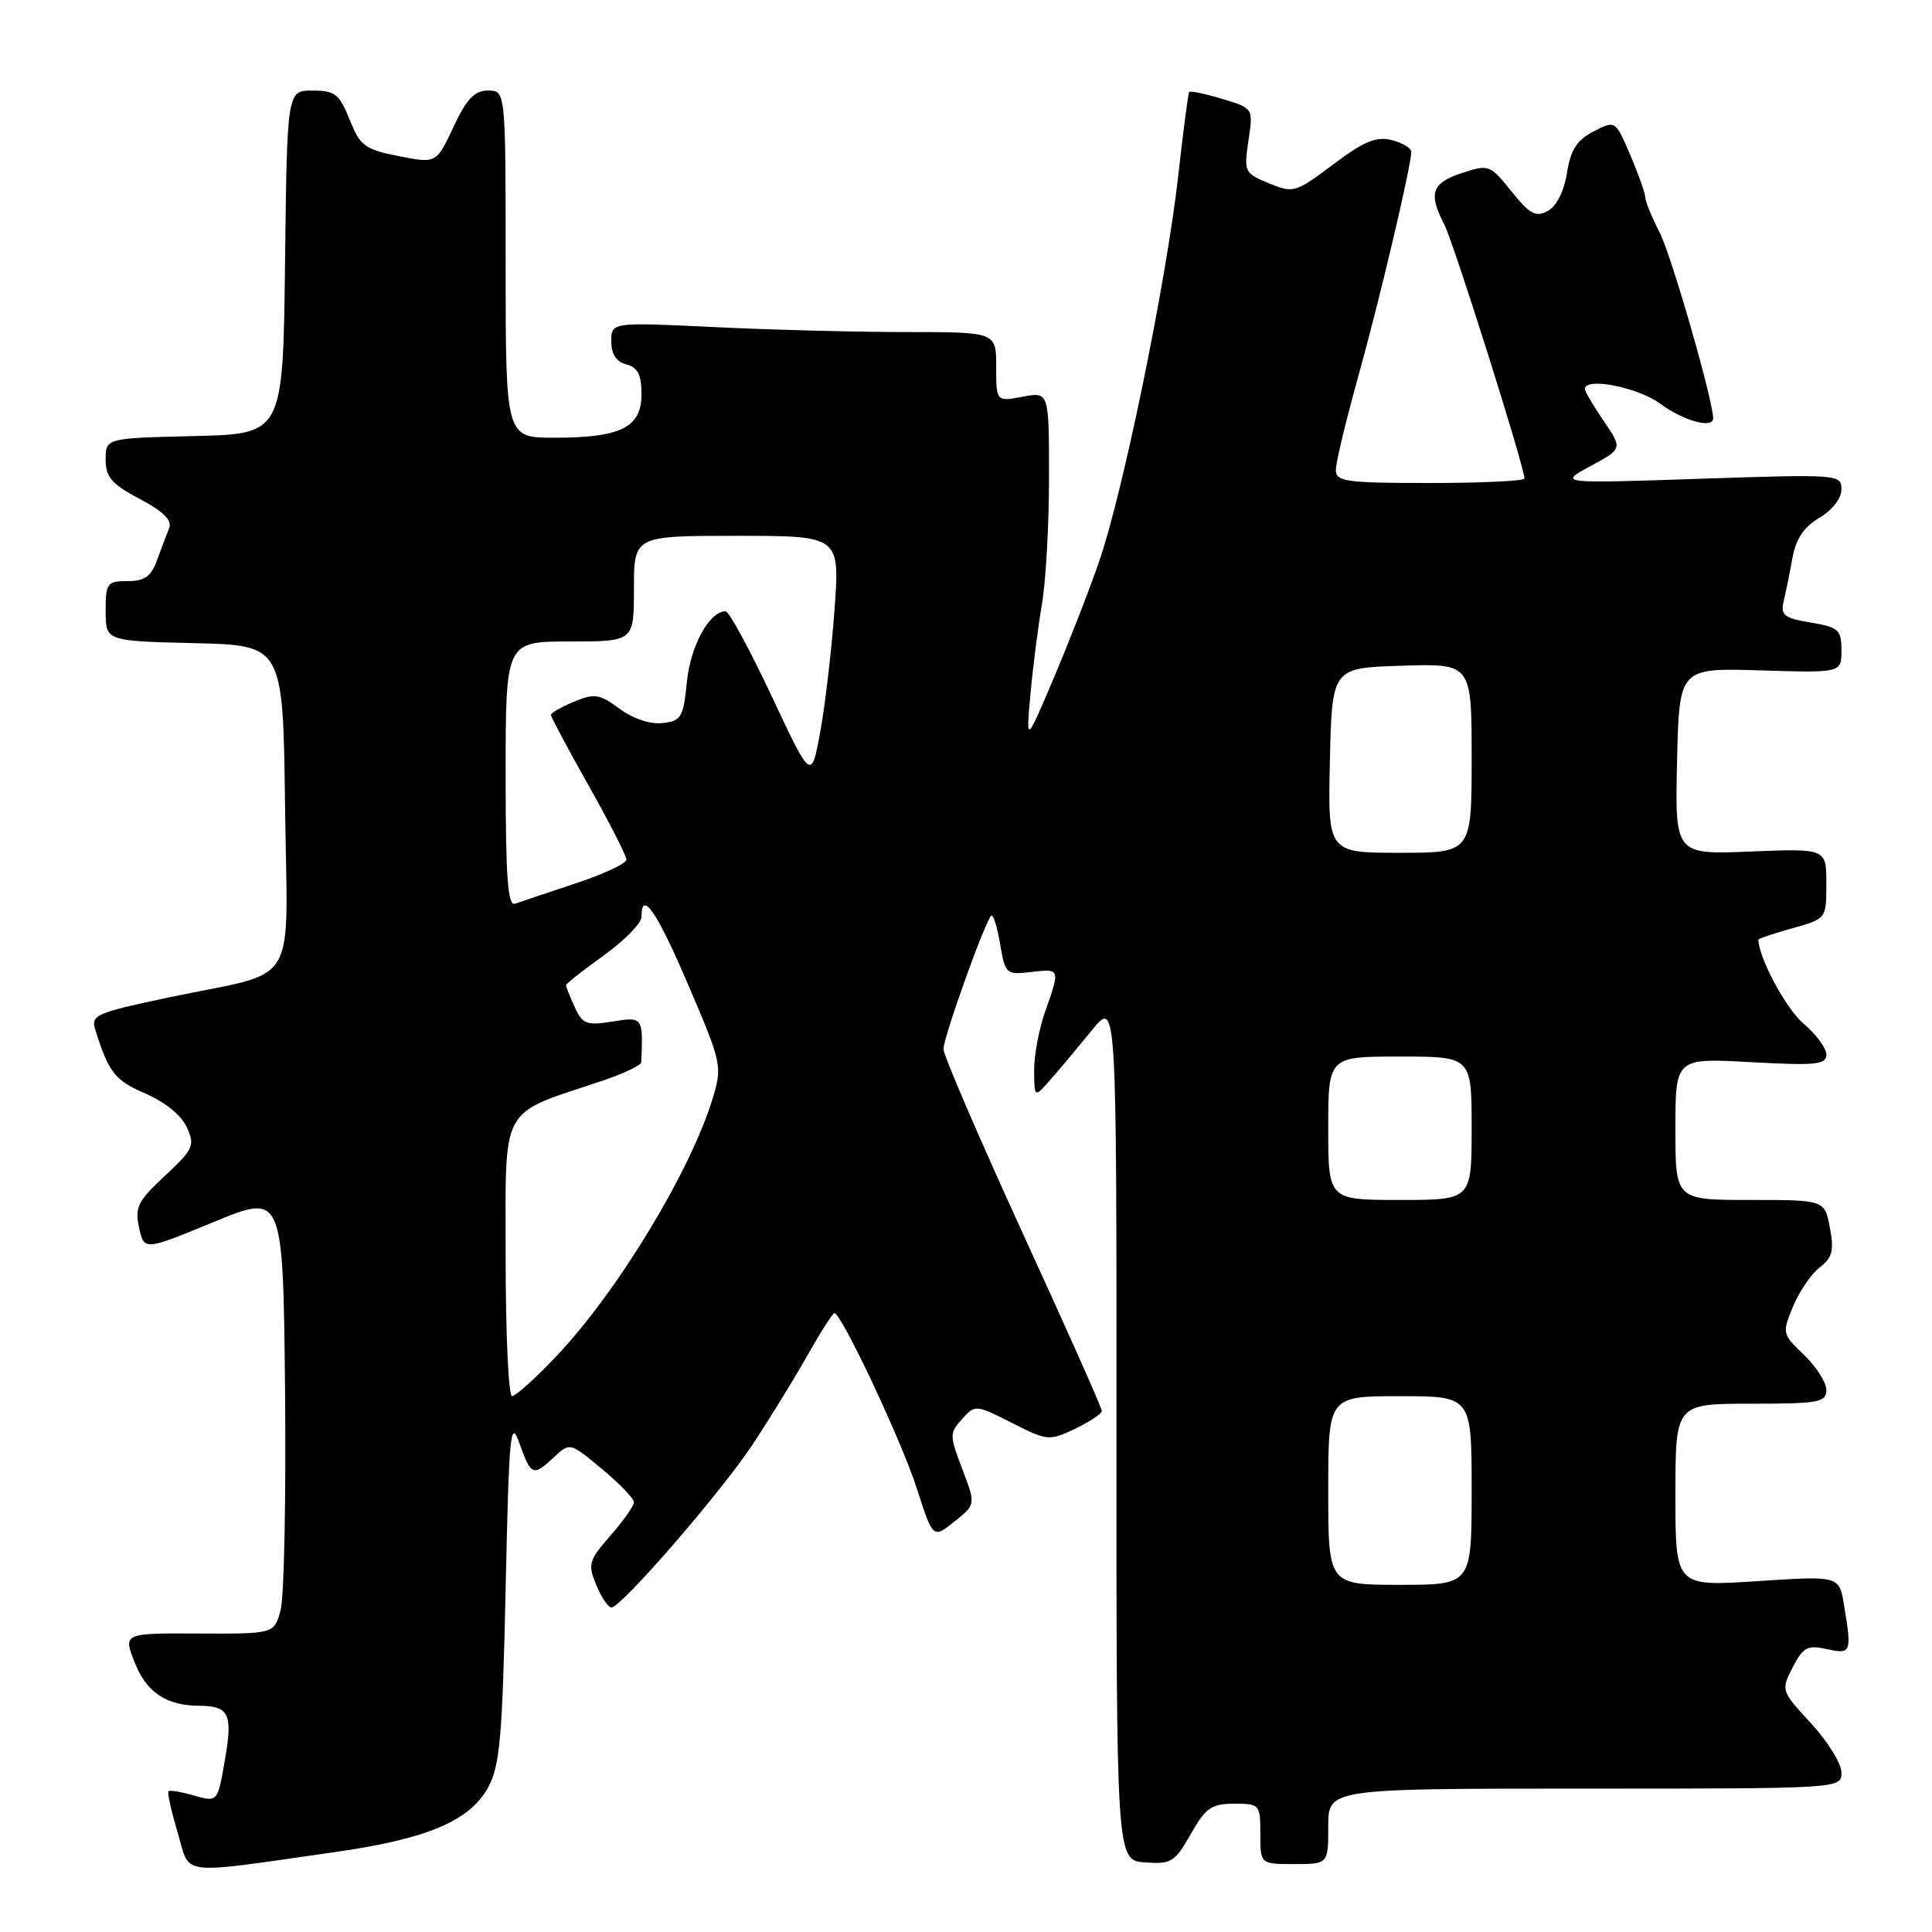 <?xml version="1.0" encoding="UTF-8" standalone="no"?>
<!DOCTYPE svg PUBLIC "-//W3C//DTD SVG 1.1//EN" "http://www.w3.org/Graphics/SVG/1.1/DTD/svg11.dtd" >
<svg xmlns="http://www.w3.org/2000/svg" xmlns:xlink="http://www.w3.org/1999/xlink" version="1.1" viewBox="0 0 256 256">
 <g >
 <path fill="currentColor"
d=" M 44.32 245.42 C 56.55 243.69 62.25 241.29 64.68 236.84 C 66.24 233.97 66.57 230.24 67.00 210.50 C 67.45 189.81 67.63 187.88 68.83 191.25 C 70.36 195.57 70.64 195.68 73.44 193.06 C 75.50 191.12 75.53 191.13 79.75 194.64 C 82.09 196.58 84.00 198.56 84.00 199.05 C 84.00 199.53 82.60 201.53 80.88 203.48 C 78.01 206.76 77.86 207.26 79.01 210.01 C 79.69 211.66 80.59 213.00 81.02 213.00 C 82.31 213.00 95.40 197.90 99.66 191.50 C 101.85 188.20 105.11 182.91 106.90 179.75 C 108.68 176.59 110.33 174.00 110.56 174.00 C 111.50 174.00 119.48 190.97 121.47 197.19 C 123.62 203.88 123.62 203.88 126.46 201.62 C 129.30 199.35 129.30 199.35 127.51 194.66 C 125.80 190.18 125.80 189.88 127.48 188.03 C 129.21 186.11 129.29 186.11 134.08 188.54 C 138.79 190.93 139.03 190.95 142.47 189.31 C 144.41 188.39 146.00 187.32 146.00 186.95 C 146.00 186.58 141.28 175.97 135.51 163.39 C 129.74 150.80 125.02 139.82 125.01 139.00 C 125.01 137.48 130.48 122.18 131.34 121.33 C 131.59 121.07 132.12 122.74 132.51 125.03 C 133.19 129.07 133.31 129.18 136.60 128.80 C 140.50 128.34 140.50 128.33 138.50 134.00 C 137.67 136.34 137.01 139.88 137.03 141.88 C 137.06 145.50 137.06 145.50 139.28 142.96 C 140.50 141.57 142.95 138.64 144.73 136.46 C 147.95 132.50 147.95 132.50 147.94 189.50 C 147.92 246.50 147.92 246.50 151.71 246.78 C 155.20 247.04 155.68 246.74 157.78 243.03 C 159.76 239.54 160.52 239.00 163.53 239.00 C 166.91 239.00 167.00 239.10 167.00 243.00 C 167.00 247.00 167.00 247.00 171.50 247.00 C 176.00 247.00 176.00 247.00 176.00 242.00 C 176.00 237.00 176.00 237.00 210.00 237.00 C 244.00 237.00 244.00 237.00 244.00 234.86 C 244.00 233.69 242.19 230.76 239.98 228.36 C 235.99 224.03 235.97 223.97 237.54 220.93 C 238.92 218.26 239.50 217.95 242.06 218.51 C 245.31 219.23 245.39 219.00 244.34 212.65 C 243.71 208.80 243.71 208.80 232.85 209.51 C 222.00 210.22 222.00 210.22 222.00 198.11 C 222.00 186.00 222.00 186.00 232.00 186.00 C 240.99 186.00 242.00 185.82 242.00 184.19 C 242.00 183.19 240.67 181.10 239.05 179.54 C 236.15 176.77 236.12 176.64 237.59 173.11 C 238.41 171.12 240.00 168.80 241.12 167.94 C 242.80 166.65 243.04 165.71 242.47 162.69 C 241.78 159.00 241.78 159.00 231.89 159.00 C 222.00 159.00 222.00 159.00 222.00 149.59 C 222.00 140.19 222.00 140.19 232.00 140.74 C 240.62 141.21 242.00 141.08 242.00 139.73 C 242.00 138.88 240.64 137.03 238.97 135.63 C 236.67 133.69 233.00 126.86 233.00 124.50 C 233.00 124.37 235.03 123.69 237.50 123.00 C 242.00 121.74 242.00 121.74 242.00 117.08 C 242.00 112.43 242.00 112.43 231.97 112.83 C 221.94 113.24 221.94 113.24 222.22 100.87 C 222.50 88.50 222.50 88.50 233.25 88.83 C 244.00 89.16 244.00 89.16 244.00 86.17 C 244.00 83.45 243.63 83.11 239.92 82.49 C 236.38 81.89 235.90 81.51 236.35 79.65 C 236.63 78.47 237.16 75.89 237.51 73.92 C 237.96 71.41 239.04 69.82 241.08 68.61 C 242.79 67.60 244.00 66.04 244.00 64.85 C 244.00 62.85 243.65 62.83 225.25 63.44 C 206.50 64.07 206.50 64.07 210.75 61.76 C 215.00 59.46 215.00 59.46 212.50 55.78 C 211.12 53.76 210.00 51.86 210.00 51.55 C 210.00 49.93 217.01 51.30 220.00 53.50 C 223.08 55.77 227.00 56.85 227.00 55.43 C 227.00 53.07 221.50 33.94 219.95 30.89 C 218.88 28.80 218.00 26.65 218.00 26.12 C 218.00 25.60 217.11 23.09 216.02 20.55 C 214.04 15.93 214.04 15.93 211.15 17.42 C 208.94 18.56 208.12 19.85 207.63 22.92 C 207.24 25.37 206.24 27.33 205.08 27.96 C 203.49 28.81 202.69 28.37 200.27 25.35 C 197.42 21.81 197.28 21.75 193.68 22.94 C 189.69 24.26 189.24 25.63 191.40 29.80 C 192.63 32.19 202.00 61.88 202.00 63.40 C 202.00 63.73 196.38 64.00 189.50 64.00 C 178.26 64.00 177.00 63.82 177.01 62.25 C 177.01 61.29 178.34 55.75 179.96 49.94 C 182.80 39.76 187.00 21.98 187.00 20.12 C 187.00 19.62 185.83 18.92 184.40 18.56 C 182.35 18.05 180.71 18.73 176.65 21.79 C 171.66 25.54 171.39 25.62 168.14 24.29 C 164.90 22.95 164.81 22.77 165.43 18.62 C 166.07 14.34 166.07 14.34 161.94 13.10 C 159.67 12.42 157.70 12.01 157.57 12.18 C 157.44 12.36 156.78 17.39 156.11 23.38 C 154.55 37.28 148.76 65.48 145.60 74.52 C 144.27 78.36 141.55 85.33 139.56 90.00 C 135.95 98.50 135.95 98.50 136.54 92.00 C 136.86 88.42 137.55 83.05 138.06 80.07 C 138.58 77.08 139.00 69.52 139.00 63.27 C 139.00 51.91 139.00 51.91 135.50 52.57 C 132.00 53.22 132.00 53.22 132.00 48.61 C 132.00 44.00 132.00 44.00 120.16 44.00 C 113.65 44.00 102.17 43.71 94.66 43.34 C 81.00 42.69 81.00 42.69 81.00 45.23 C 81.00 46.93 81.66 47.94 83.00 48.29 C 84.51 48.68 85.00 49.65 85.00 52.25 C 85.00 56.64 82.28 58.00 73.45 58.00 C 67.00 58.00 67.00 58.00 67.00 35.00 C 67.00 12.00 67.00 12.00 64.67 12.00 C 62.87 12.00 61.83 13.09 60.08 16.84 C 57.81 21.67 57.81 21.67 52.84 20.69 C 48.34 19.80 47.72 19.34 46.33 15.85 C 44.96 12.45 44.39 12.00 41.41 12.00 C 38.04 12.00 38.04 12.00 37.77 34.75 C 37.50 57.50 37.50 57.50 25.75 57.78 C 14.00 58.06 14.00 58.06 14.00 60.89 C 14.00 63.23 14.79 64.14 18.51 66.11 C 21.68 67.79 22.84 68.95 22.41 70.00 C 22.07 70.83 21.35 72.74 20.80 74.25 C 20.03 76.39 19.16 77.00 16.90 77.00 C 14.19 77.00 14.00 77.26 14.00 80.97 C 14.00 84.94 14.00 84.94 25.75 85.22 C 37.50 85.50 37.50 85.50 37.77 106.77 C 38.08 131.49 39.89 128.49 22.53 132.13 C 12.74 134.19 12.02 134.50 12.62 136.42 C 14.38 142.09 15.23 143.17 19.27 144.90 C 21.85 146.01 24.04 147.79 24.75 149.36 C 25.86 151.78 25.64 152.26 21.85 155.80 C 18.26 159.15 17.84 159.99 18.43 162.67 C 19.10 165.72 19.10 165.72 28.30 161.93 C 37.50 158.13 37.50 158.13 37.77 184.11 C 37.91 198.40 37.65 211.53 37.19 213.30 C 36.35 216.50 36.35 216.50 26.33 216.45 C 16.32 216.40 16.32 216.40 17.85 220.30 C 19.39 224.22 22.01 225.99 26.32 226.02 C 30.37 226.04 30.86 227.06 29.81 233.16 C 28.83 238.81 28.83 238.81 25.73 237.92 C 24.03 237.43 22.49 237.17 22.32 237.35 C 22.15 237.52 22.69 239.98 23.54 242.81 C 25.27 248.66 23.26 248.41 44.32 245.42 Z  M 176.00 197.50 C 176.00 185.00 176.00 185.00 185.50 185.00 C 195.00 185.00 195.00 185.00 195.00 197.50 C 195.00 210.00 195.00 210.00 185.50 210.00 C 176.00 210.00 176.00 210.00 176.00 197.50 Z  M 67.00 166.65 C 67.00 146.06 66.05 147.81 79.72 143.24 C 82.59 142.28 84.95 141.16 84.97 140.75 C 85.22 134.74 85.20 134.71 81.15 135.36 C 77.72 135.91 77.18 135.70 76.15 133.44 C 75.52 132.05 75.00 130.74 75.00 130.55 C 75.00 130.35 77.25 128.57 80.00 126.60 C 82.75 124.62 85.00 122.33 85.00 121.50 C 85.00 117.81 87.04 120.78 91.23 130.58 C 95.61 140.81 95.72 141.29 94.47 145.43 C 91.57 155.06 81.91 171.04 73.80 179.62 C 71.00 182.58 68.33 185.00 67.85 185.00 C 67.38 185.00 67.00 176.74 67.00 166.65 Z  M 176.00 149.50 C 176.00 140.00 176.00 140.00 185.50 140.00 C 195.00 140.00 195.00 140.00 195.00 149.50 C 195.00 159.00 195.00 159.00 185.50 159.00 C 176.00 159.00 176.00 159.00 176.00 149.50 Z  M 67.00 102.61 C 67.00 85.00 67.00 85.00 75.50 85.00 C 84.00 85.00 84.00 85.00 84.00 78.00 C 84.00 71.00 84.00 71.00 97.64 71.00 C 111.29 71.00 111.29 71.00 110.58 80.75 C 110.19 86.11 109.34 93.41 108.69 96.97 C 107.50 103.43 107.50 103.43 102.24 92.22 C 99.34 86.05 96.60 81.00 96.14 81.00 C 94.00 81.00 91.50 85.56 91.02 90.33 C 90.55 95.05 90.27 95.53 87.79 95.81 C 86.17 96.00 83.90 95.24 82.10 93.92 C 79.44 91.95 78.78 91.85 76.06 92.98 C 74.38 93.67 73.00 94.46 73.00 94.73 C 73.00 95.00 75.25 99.22 78.00 104.10 C 80.75 108.97 83.00 113.39 83.00 113.90 C 83.00 114.42 79.96 115.84 76.25 117.06 C 72.54 118.29 68.94 119.50 68.25 119.75 C 67.28 120.11 67.00 116.27 67.00 102.61 Z  M 176.22 100.75 C 176.50 88.50 176.50 88.50 185.75 88.21 C 195.00 87.92 195.00 87.92 195.00 100.46 C 195.00 113.00 195.00 113.00 185.47 113.00 C 175.94 113.00 175.94 113.00 176.22 100.75 Z "/>
</g>
</svg>